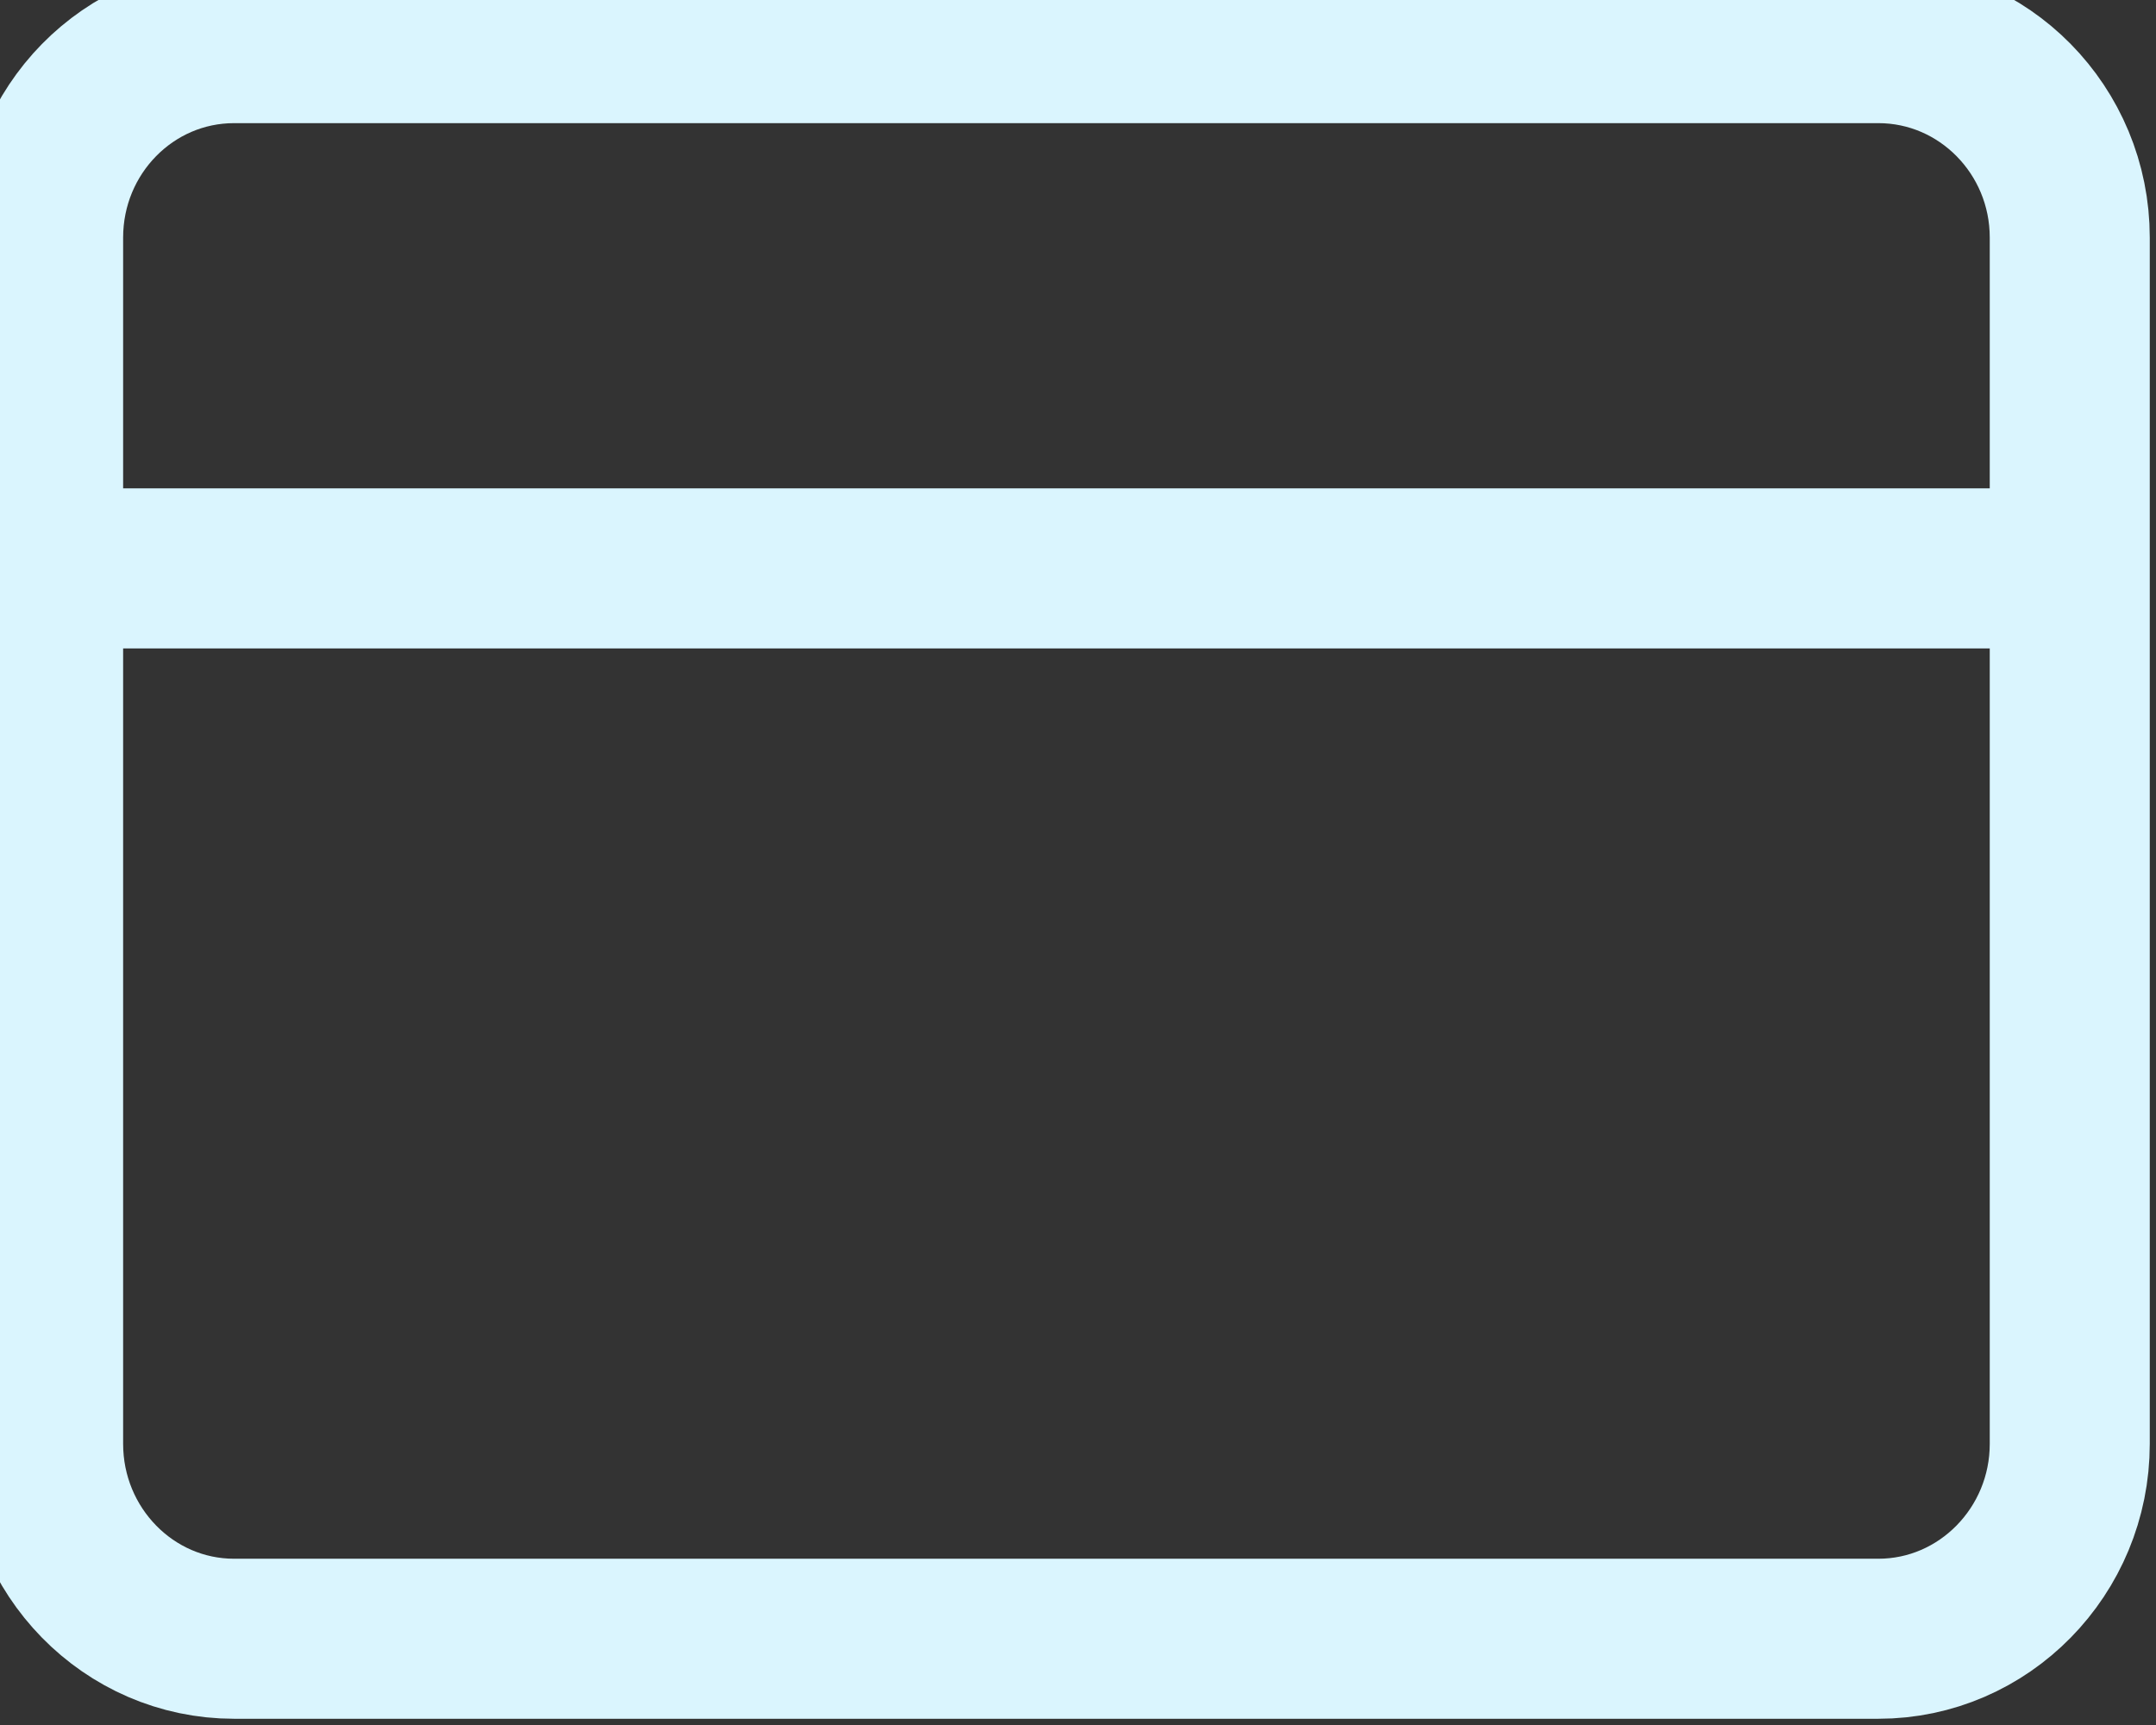 <svg width="50" height="40" viewBox="0 0 50 40" fill="none" xmlns="http://www.w3.org/2000/svg" xmlns:xlink="http://www.w3.org/1999/xlink">
	<rect x="0" y="0" width="50" height="40" fill="#333333" stroke="none"/>
	<desc>
			Created with Pixso.
	</desc>
	<defs/>
	<path id="Vector" d="M43.56 1C46.01 1 48 3.02 48 5.51L48 13.18L48 33.48C48 35.97 46.01 38 43.56 38L5.43 38C2.98 38 1 35.97 1 33.48L1 13.18L1 5.51C1 3.02 2.98 1 5.43 1L43.56 1ZM48 13.18L1 13.18" stroke="#DAF5FE" stroke-opacity="1" stroke-width="3.711"/>
</svg>
